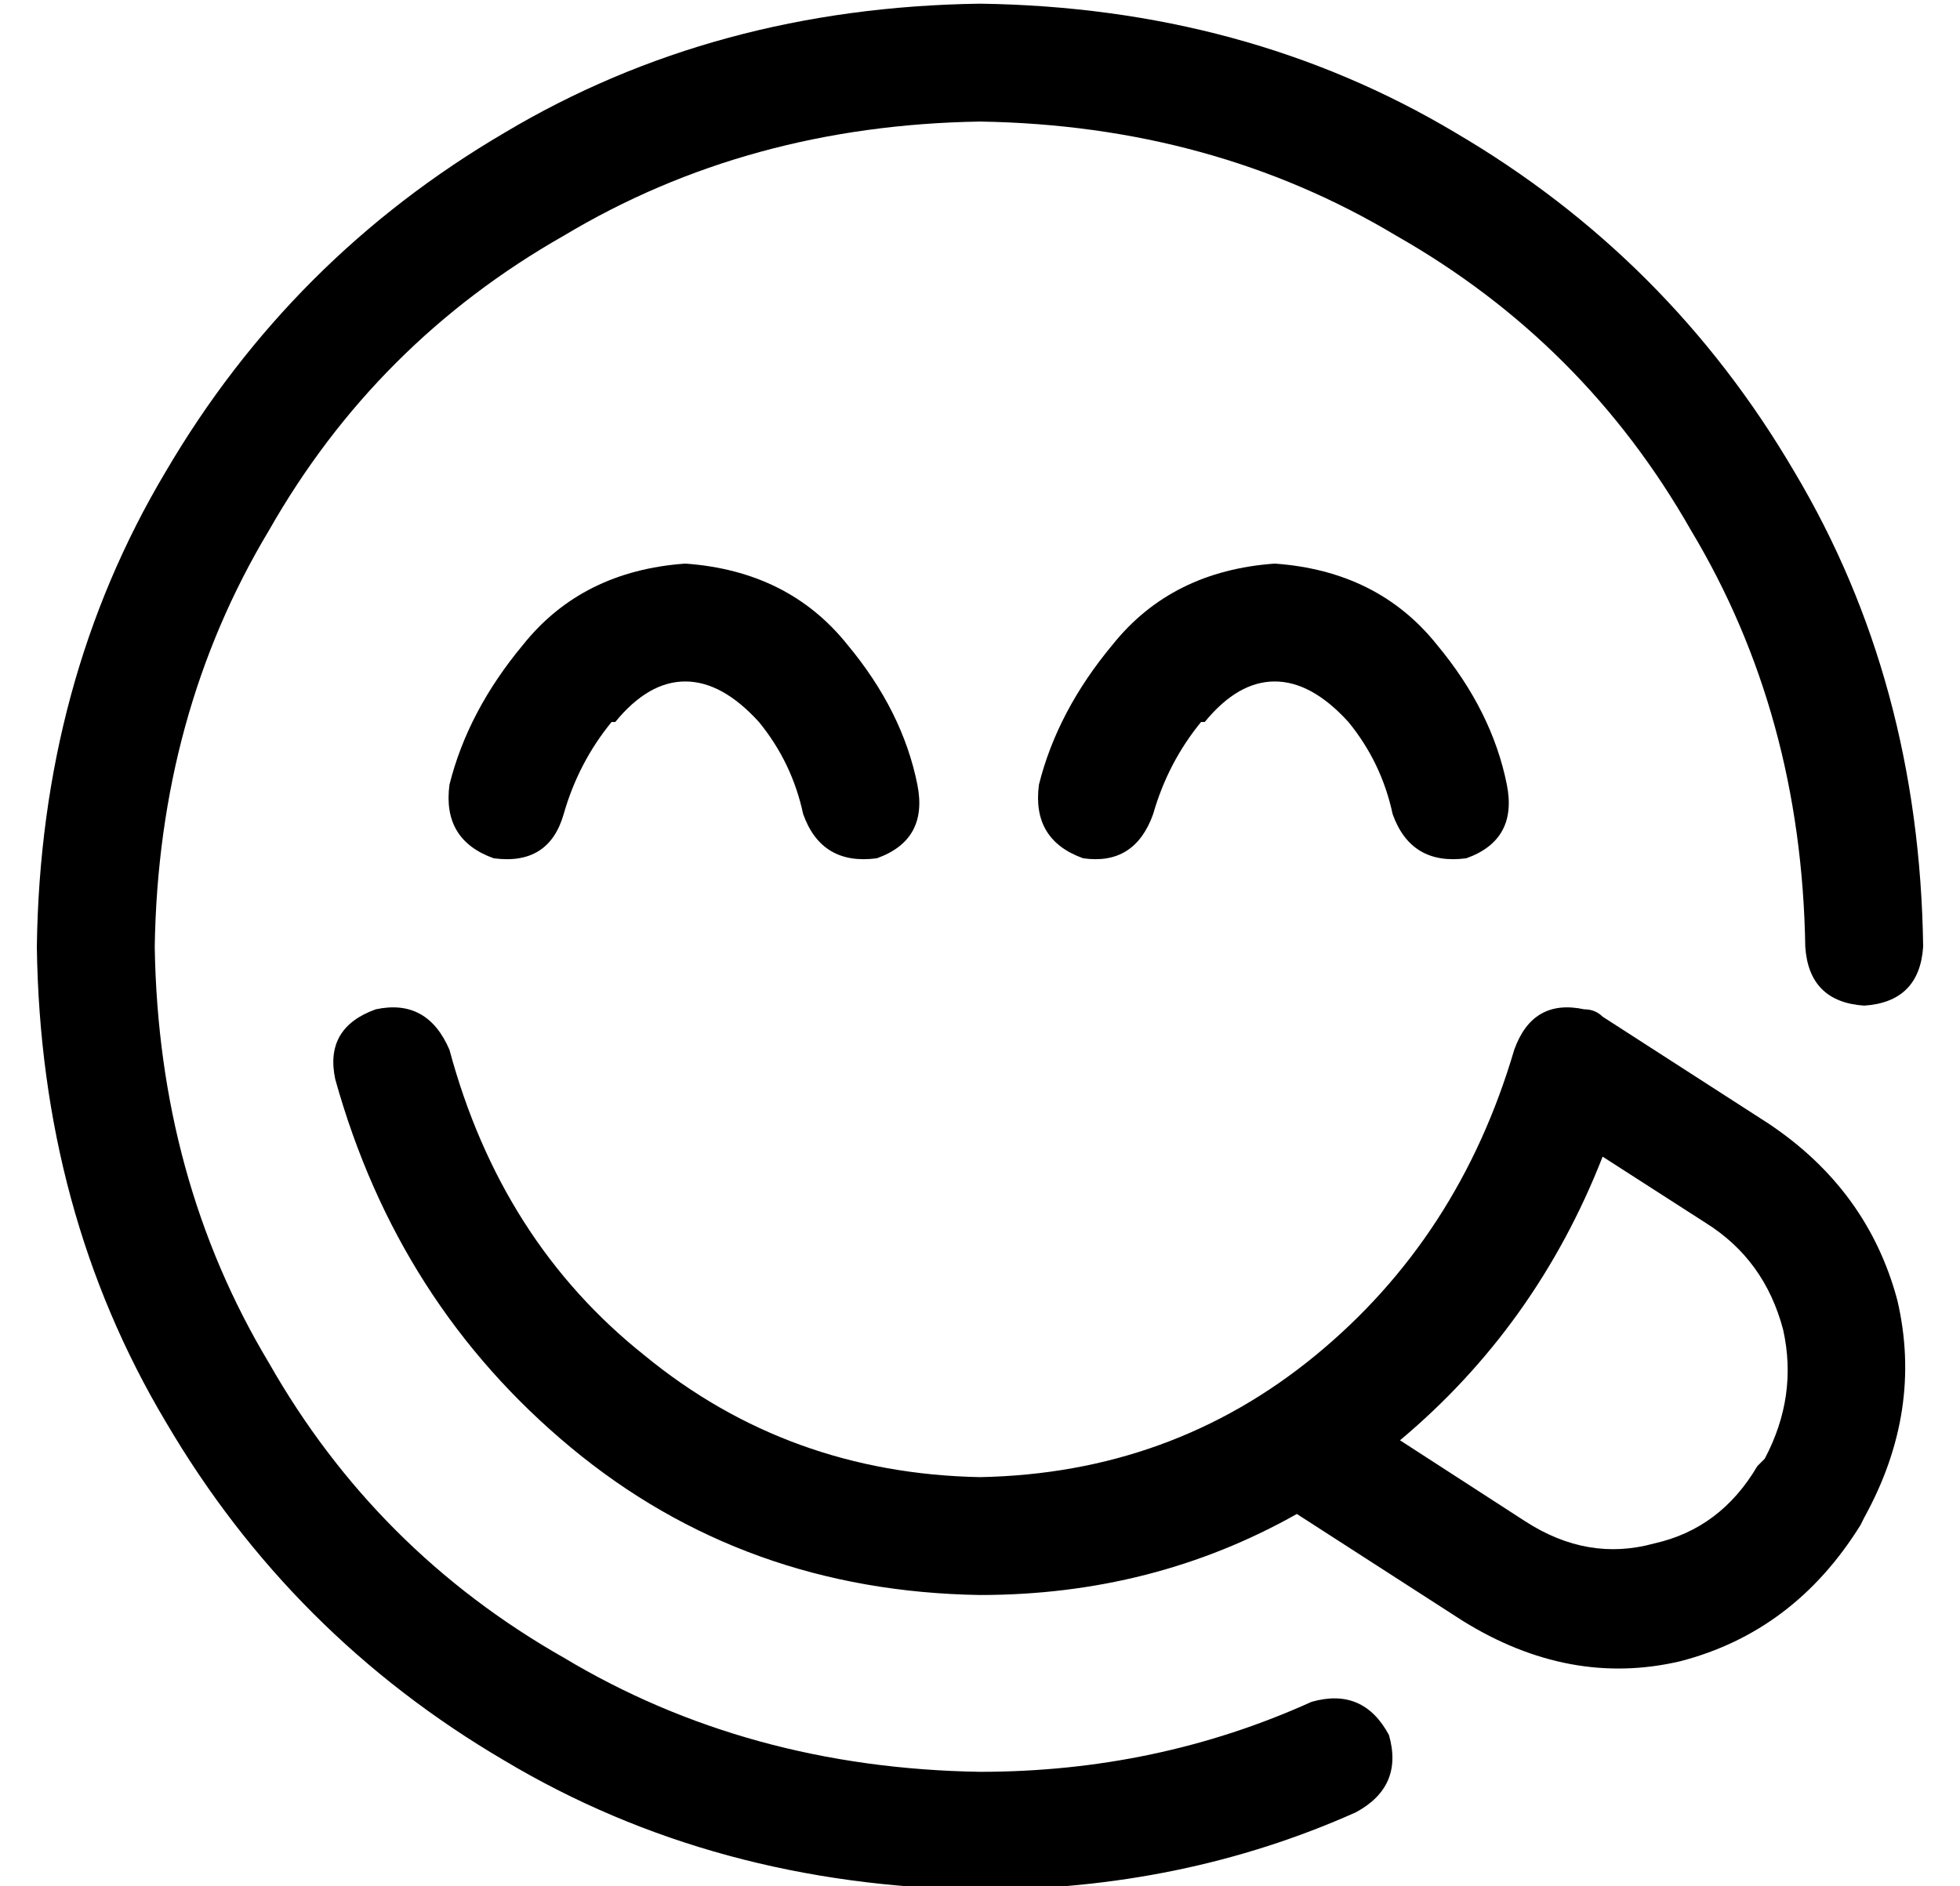 <?xml version="1.0" standalone="no"?>
<!DOCTYPE svg PUBLIC "-//W3C//DTD SVG 1.1//EN" "http://www.w3.org/Graphics/SVG/1.1/DTD/svg11.dtd" >
<svg xmlns="http://www.w3.org/2000/svg" xmlns:xlink="http://www.w3.org/1999/xlink" version="1.1" viewBox="-10 -40 532 512">
   <path fill="currentColor"
d="M32 217q1 -63 31 -113v0v0q29 -51 80 -80v0v0q50 -30 113 -31q63 1 113 31q51 29 80 80q30 50 31 113q1 15 16 16q15 -1 16 -16q-1 -72 -35 -129q-34 -58 -92 -92q-57 -34 -129 -35q-72 1 -129 35q-58 34 -92 92q-34 57 -35 129q1 72 35 129q34 58 92 92q57 34 129 35
q55 0 102 -21q13 -7 9 -21q-7 -13 -21 -9q-42 19 -90 19q-63 -1 -113 -31q-51 -29 -80 -80q-30 -50 -31 -113v0zM157 156q9 -11 19 -11t20 11q9 11 12 25q5 14 20 12q14 -5 11 -20q-4 -20 -19 -38q-16 -20 -44 -22q-28 2 -44 22q-15 18 -20 38q-2 15 12 20q15 2 19 -12
t13 -25h1zM317 156q9 -11 19 -11t20 11q9 11 12 25q5 14 20 12q14 -5 11 -20q-4 -20 -19 -38q-16 -20 -44 -22q-28 2 -44 22q-15 18 -20 38q-2 15 12 20q14 2 19 -12q4 -14 13 -25h1zM92 234q-14 5 -11 19q17 61 64 100t111 40q47 0 86 -22l45 29v0q29 18 59 11
q31 -8 49 -37l1 -2v0q16 -29 9 -59q-8 -30 -35 -48l-45 -29v0q-2 -2 -5 -2q-14 -3 -19 11q-15 51 -54 83t-91 33q-52 -1 -91 -33q-39 -31 -53 -83q-6 -14 -20 -11v0zM370 351q37 -31 55 -77l28 18v0q16 10 21 29q4 18 -5 35l-2 2v0q-10 17 -28 21q-18 5 -35 -6l-34 -22v0z
" />
</svg>
